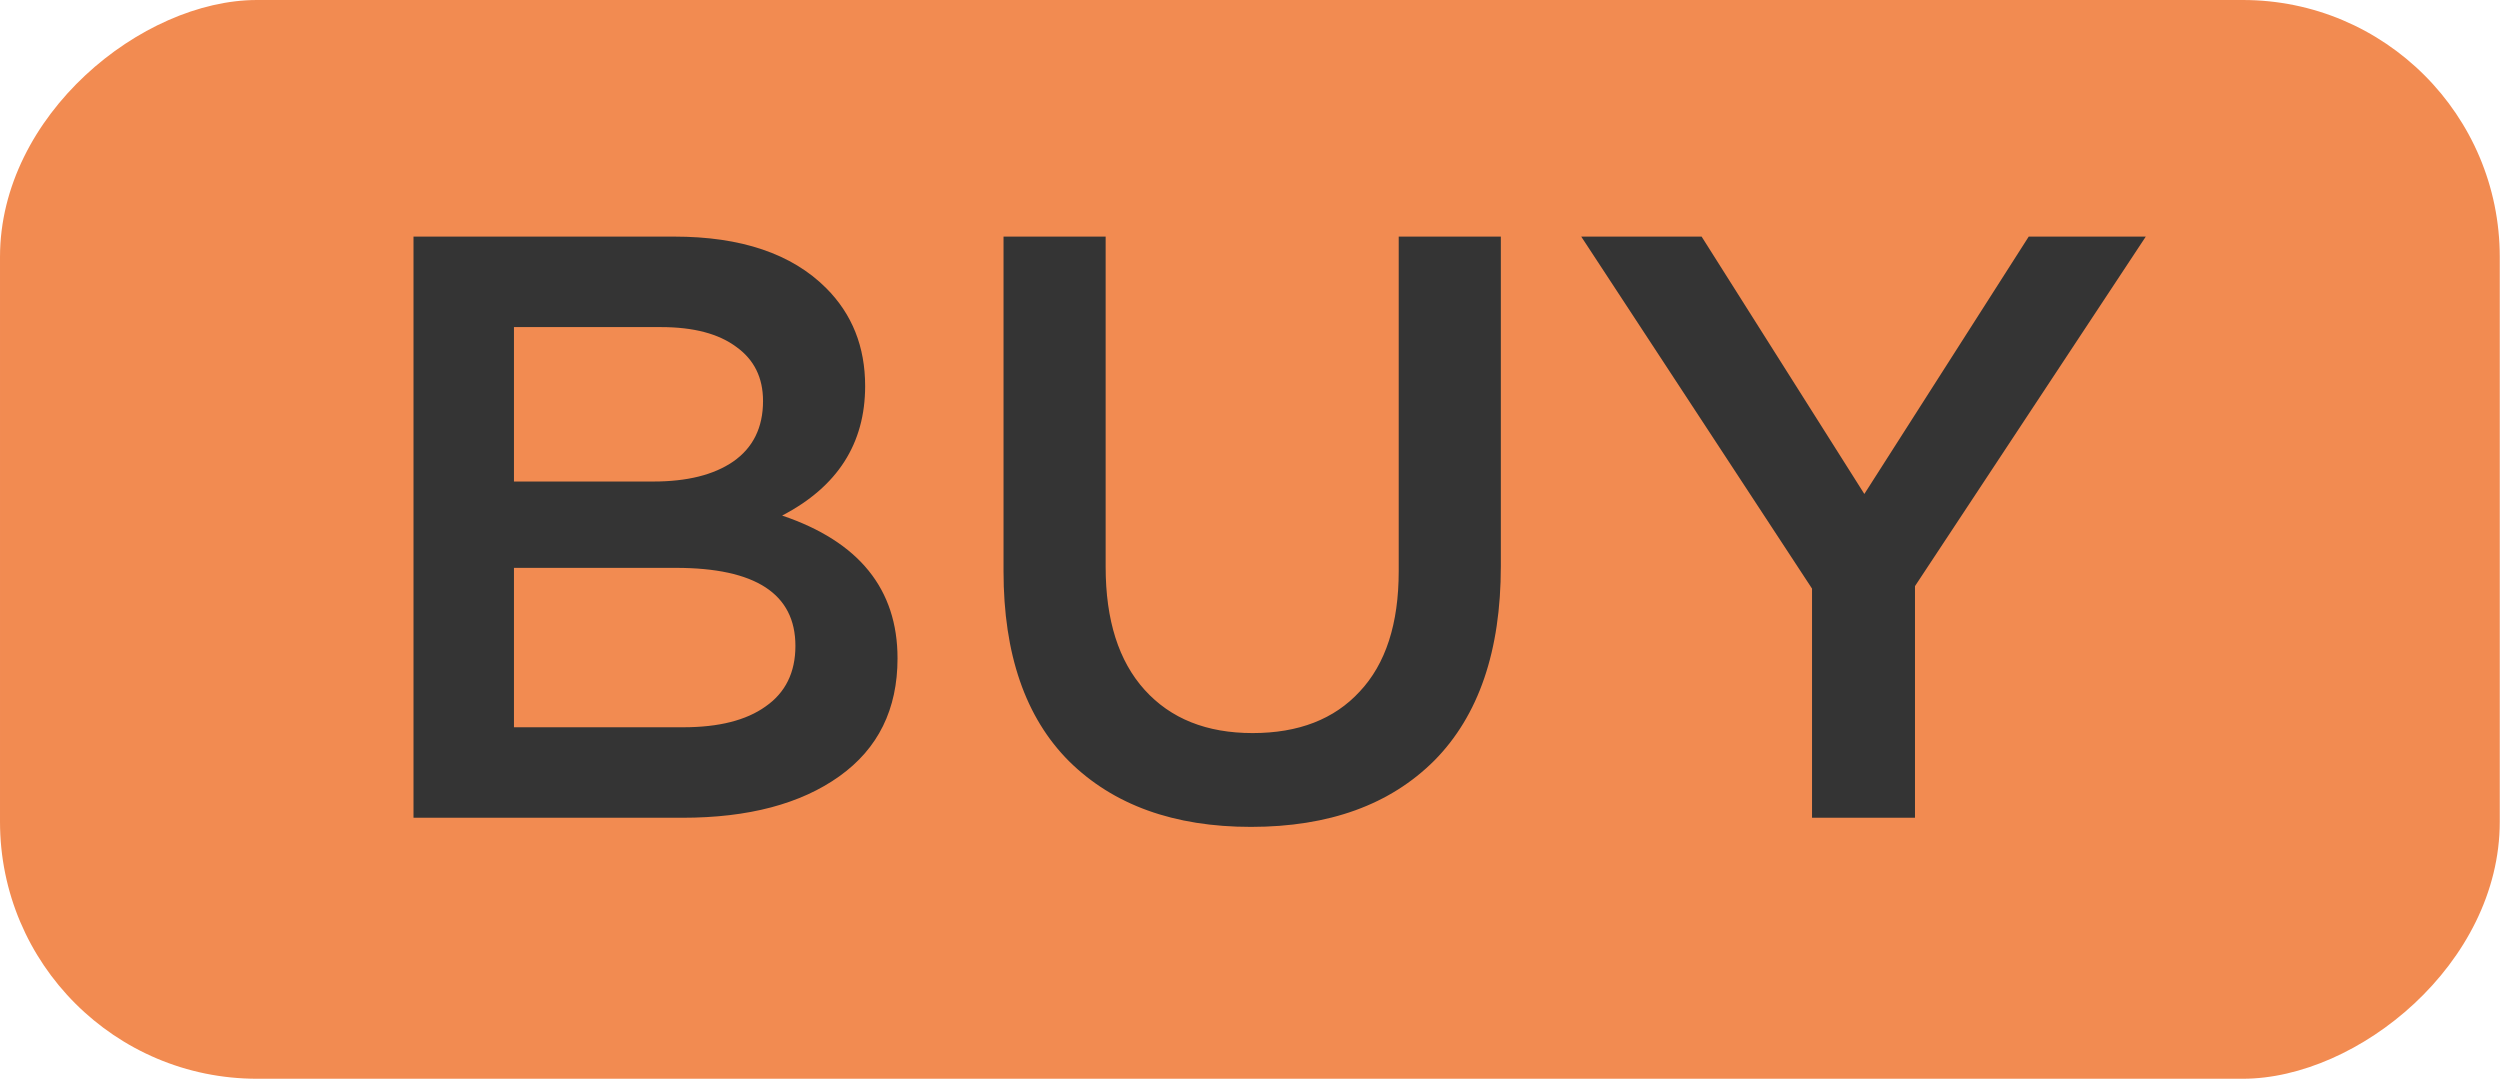 <svg width="428" height="185" viewBox="0 0 428 185" fill="none" xmlns="http://www.w3.org/2000/svg">
<rect x="427.959" width="184.683" height="427.959" rx="44" transform="rotate(90 427.959 0)" fill="#F28B51"/>
<path d="M70.792 140V40.506H115.422C126.888 40.506 135.558 43.443 141.433 49.318C145.887 53.772 148.113 59.362 148.113 66.09C148.113 75.945 143.376 83.336 133.9 88.263C147.071 92.717 153.657 100.866 153.657 112.71C153.657 121.428 150.34 128.155 143.707 132.893C137.074 137.631 128.12 140 116.844 140H70.792ZM87.99 82.436H111.869C117.649 82.436 122.198 81.298 125.514 79.024C128.925 76.655 130.631 73.197 130.631 68.648C130.631 64.669 129.115 61.589 126.083 59.41C123.05 57.136 118.739 55.998 113.148 55.998H87.99V82.436ZM87.99 124.507H116.986C123.05 124.507 127.741 123.323 131.057 120.954C134.468 118.585 136.174 115.126 136.174 110.578C136.174 101.671 129.352 97.218 115.707 97.218H87.99V124.507ZM214.16 141.563C200.989 141.563 190.613 137.821 183.033 130.335C175.547 122.849 171.804 111.999 171.804 97.786V40.506H189.287V97.075C189.287 106.172 191.514 113.184 195.967 118.111C200.421 123.039 206.58 125.502 214.445 125.502C222.309 125.502 228.421 123.133 232.78 118.396C237.234 113.658 239.46 106.788 239.46 97.786V40.506H256.943V96.933C256.943 111.431 253.153 122.517 245.572 130.193C237.992 137.773 227.521 141.563 214.16 141.563ZM310.22 140V100.771L270.707 40.506H291.316L319.175 84.567L347.317 40.506H367.358L327.845 100.344V140H310.22Z" fill="#343434"/>
</svg>
